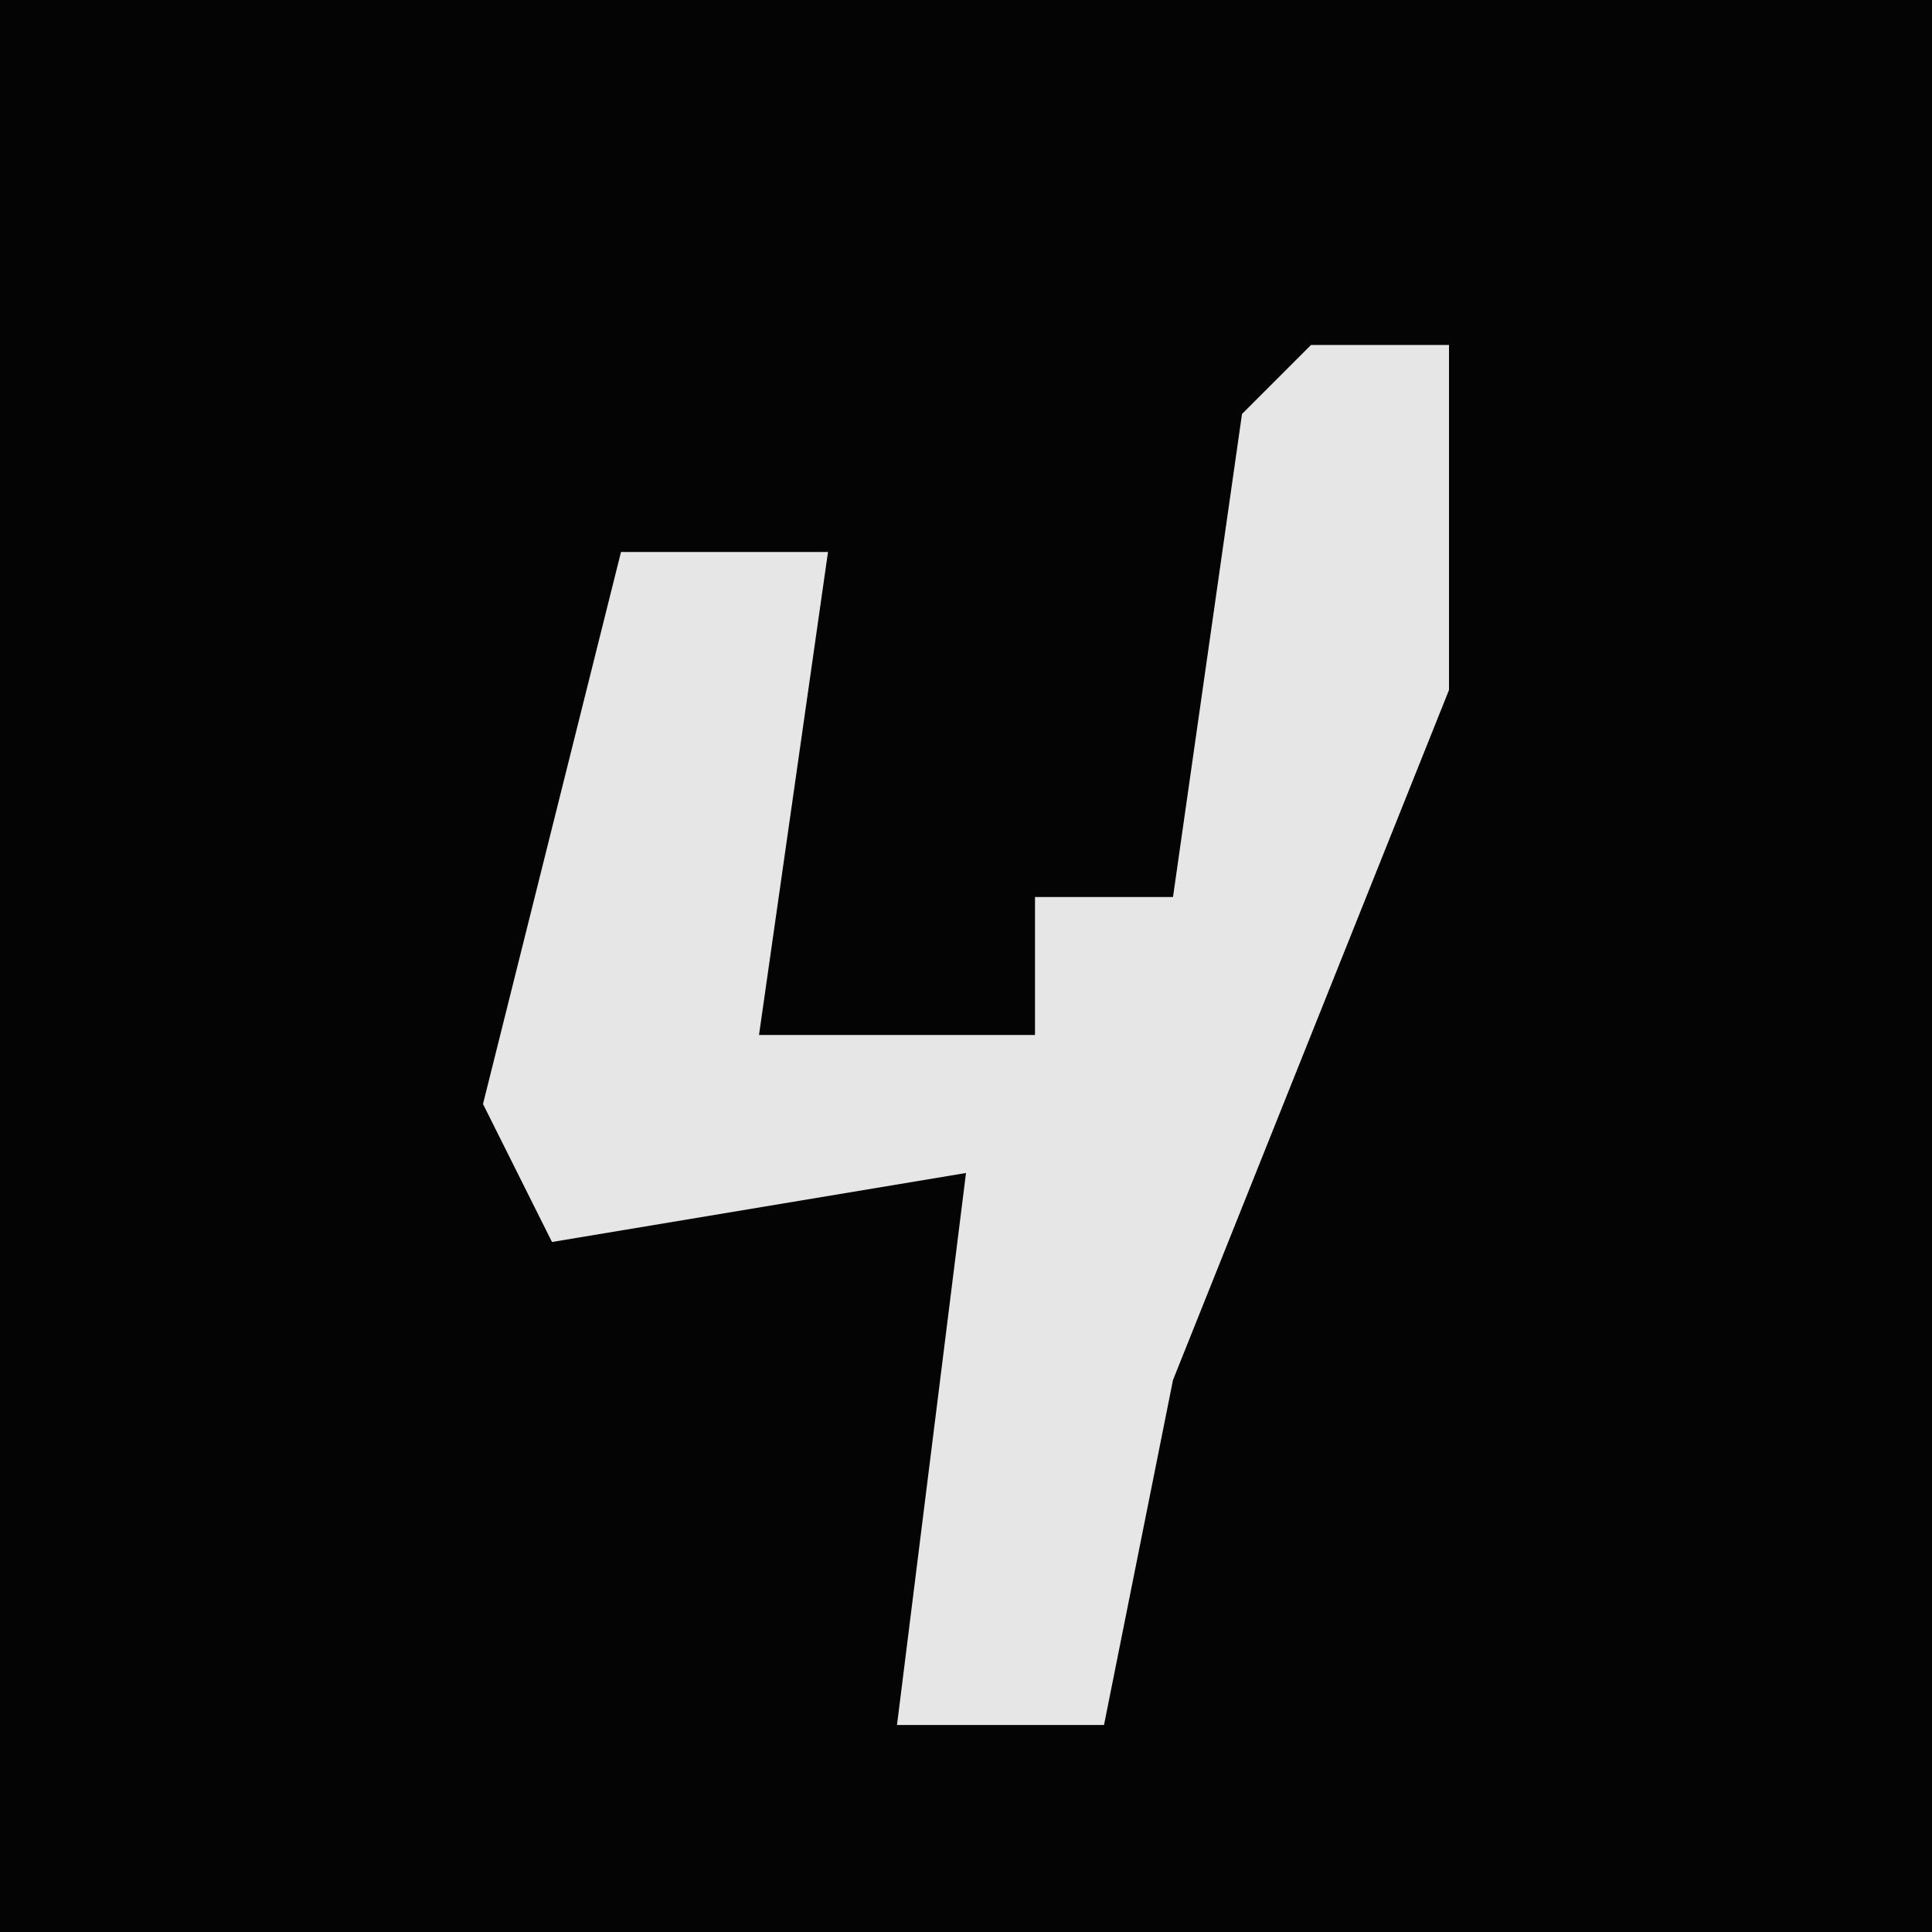 <?xml version="1.0" encoding="UTF-8"?>
<svg version="1.1" xmlns="http://www.w3.org/2000/svg" width="28" height="28">
<path d="M0,0 L28,0 L28,28 L0,28 Z " fill="#040404" transform="translate(0,0)"/>
<path d="M0,0 L2,0 L2,5 L-2,15 L-3,20 L-6,20 L-5,12 L-11,13 L-12,11 L-10,3 L-7,3 L-8,10 L-4,10 L-4,8 L-2,8 L-1,1 Z " fill="#E6E6E6" transform="translate(19,5)"/>
</svg>
